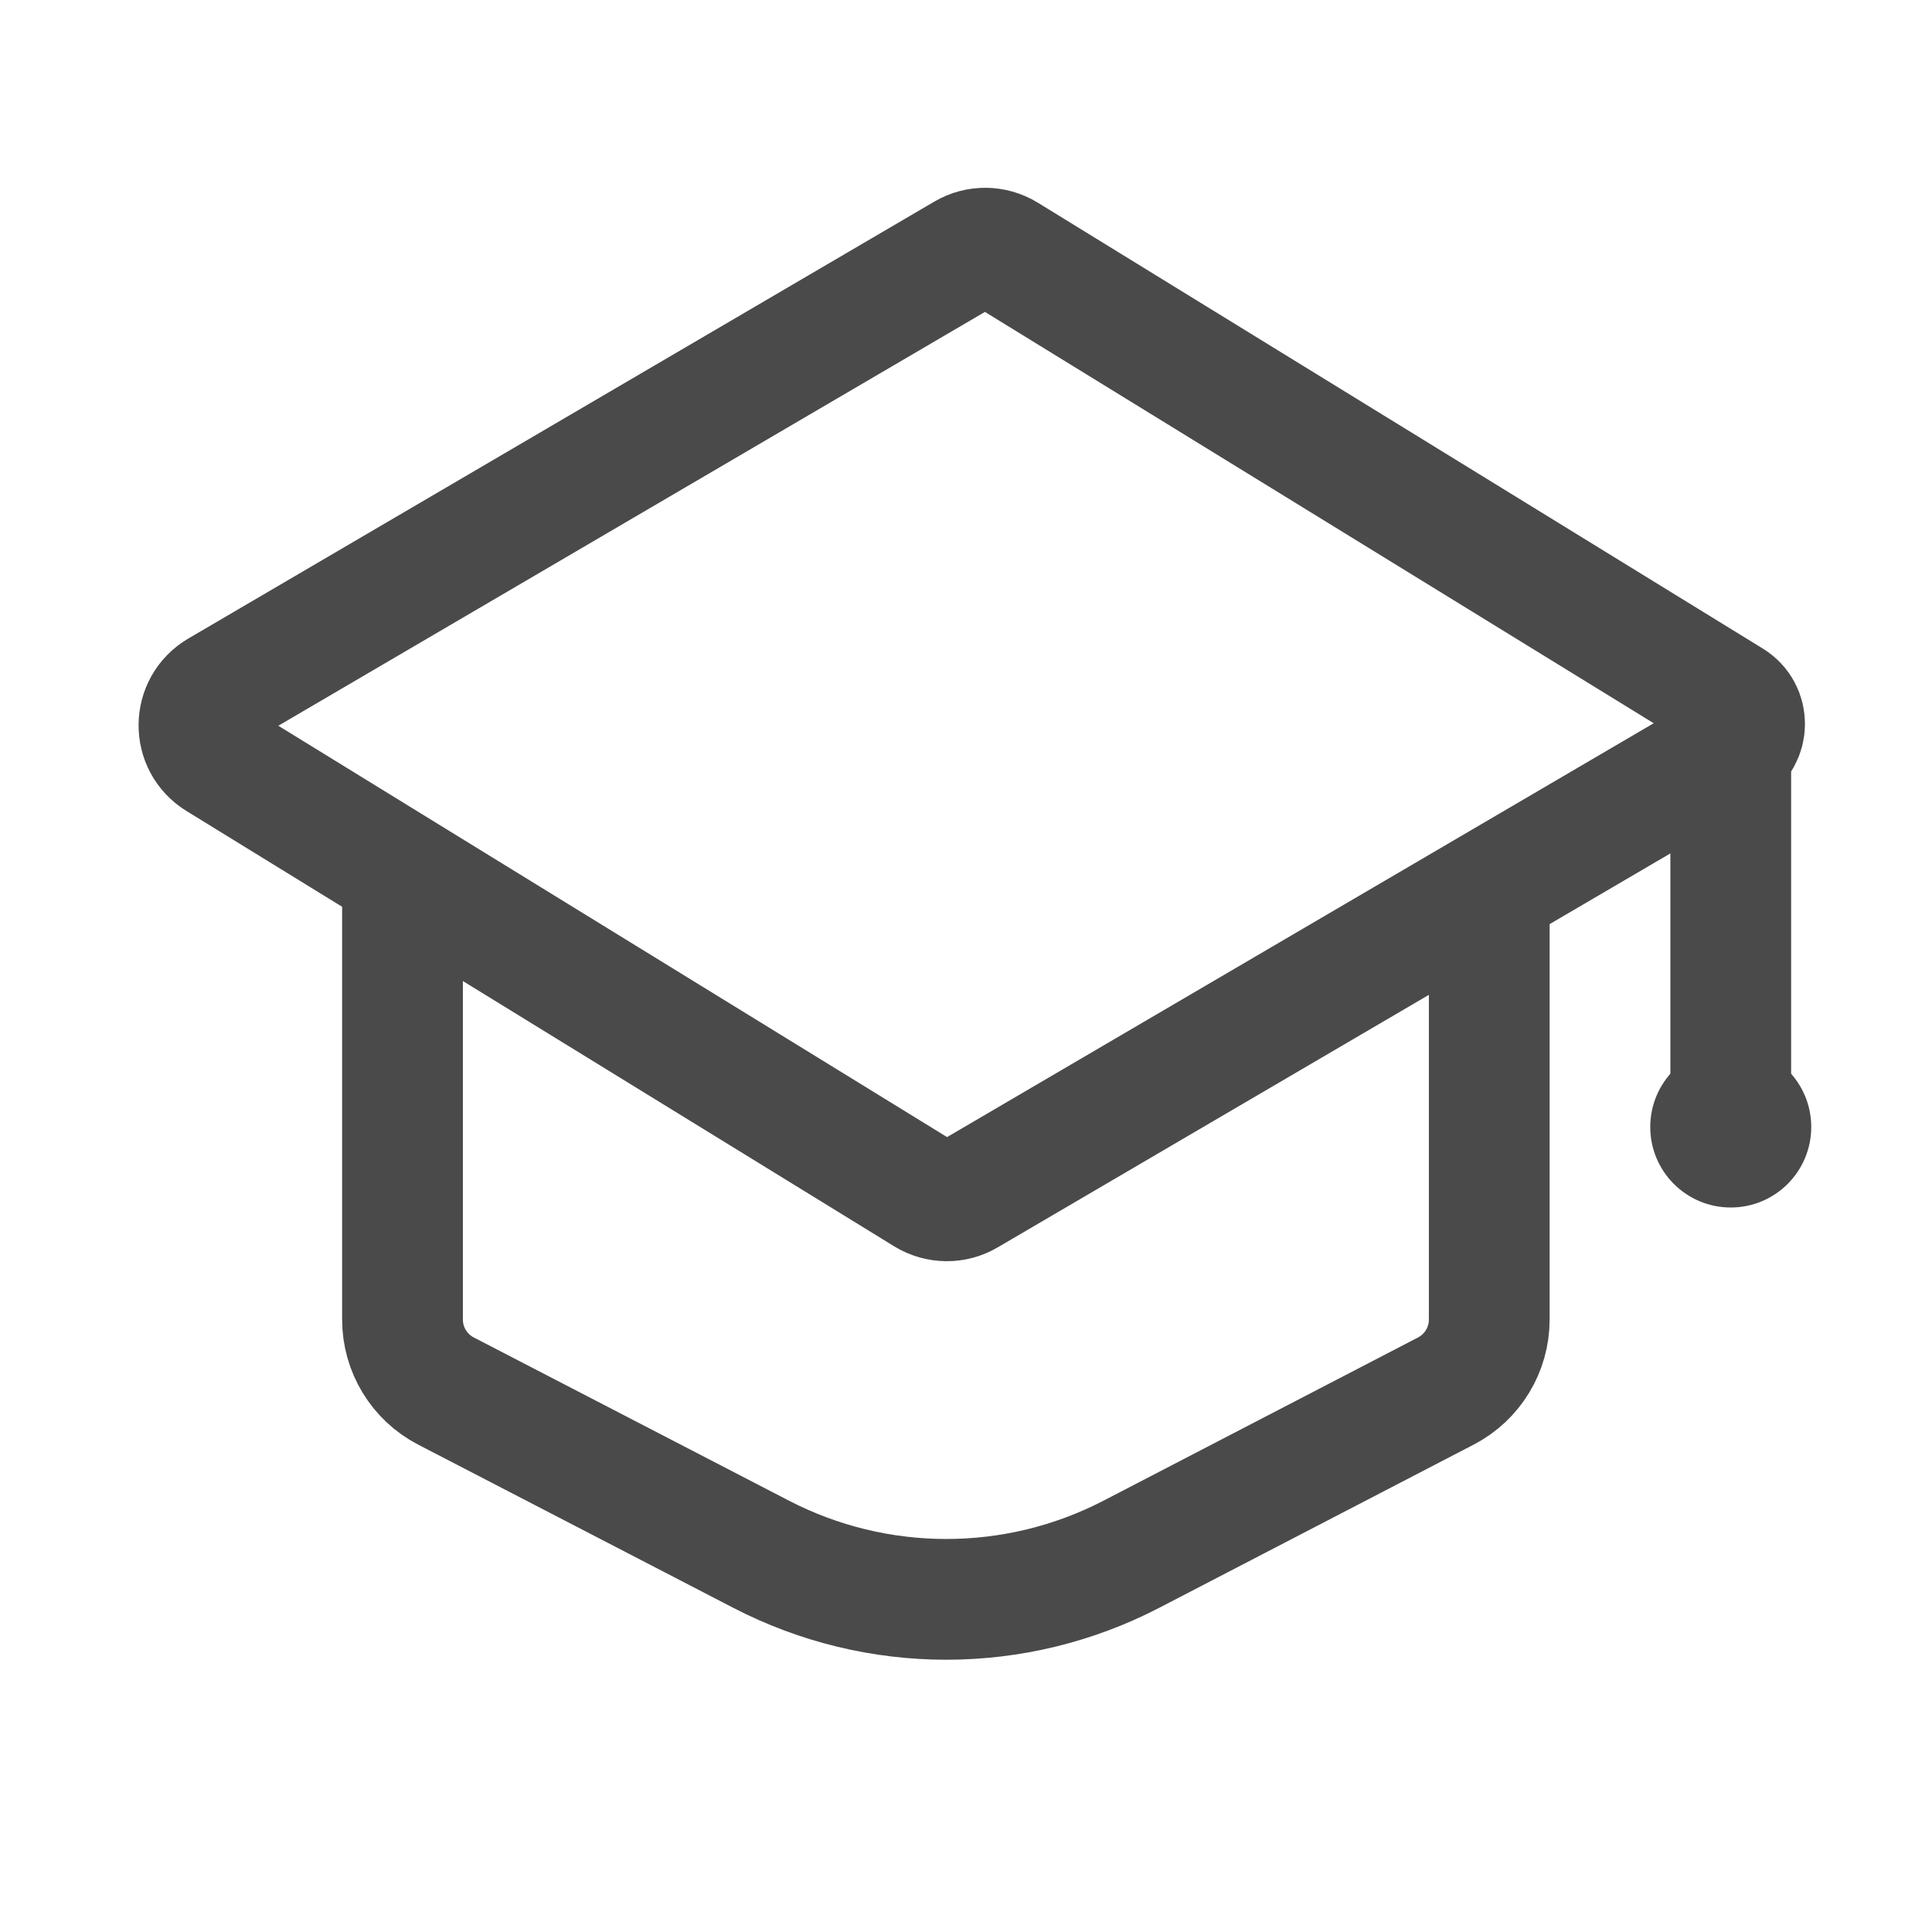 <svg width="24" height="24" viewBox="0 0 24 24" fill="none" xmlns="http://www.w3.org/2000/svg">
<path d="M5 10.845L2.71 9.436C2.388 9.239 2.393 8.77 2.719 8.579L11.985 3.152C12.144 3.058 12.342 3.06 12.5 3.157L21.506 8.696C21.73 8.834 21.727 9.16 21.5 9.293V9.293M5 10.845L11.5 14.843C11.658 14.94 11.856 14.942 12.015 14.848L18.5 11.05M5 10.845V16.392C5 16.765 5.208 17.108 5.54 17.28L9.454 19.307C10.898 20.055 12.614 20.055 14.057 19.306L17.961 17.28C18.292 17.108 18.5 16.766 18.5 16.392V11.05M18.5 11.05L21.5 9.293M21.5 9.293V13.5" stroke="#4A4A4A" stroke-width="1.5" stroke-linecap="round"/>
<circle cx="21.5" cy="14" r="1" fill="#4A4A4A"/>
</svg>
